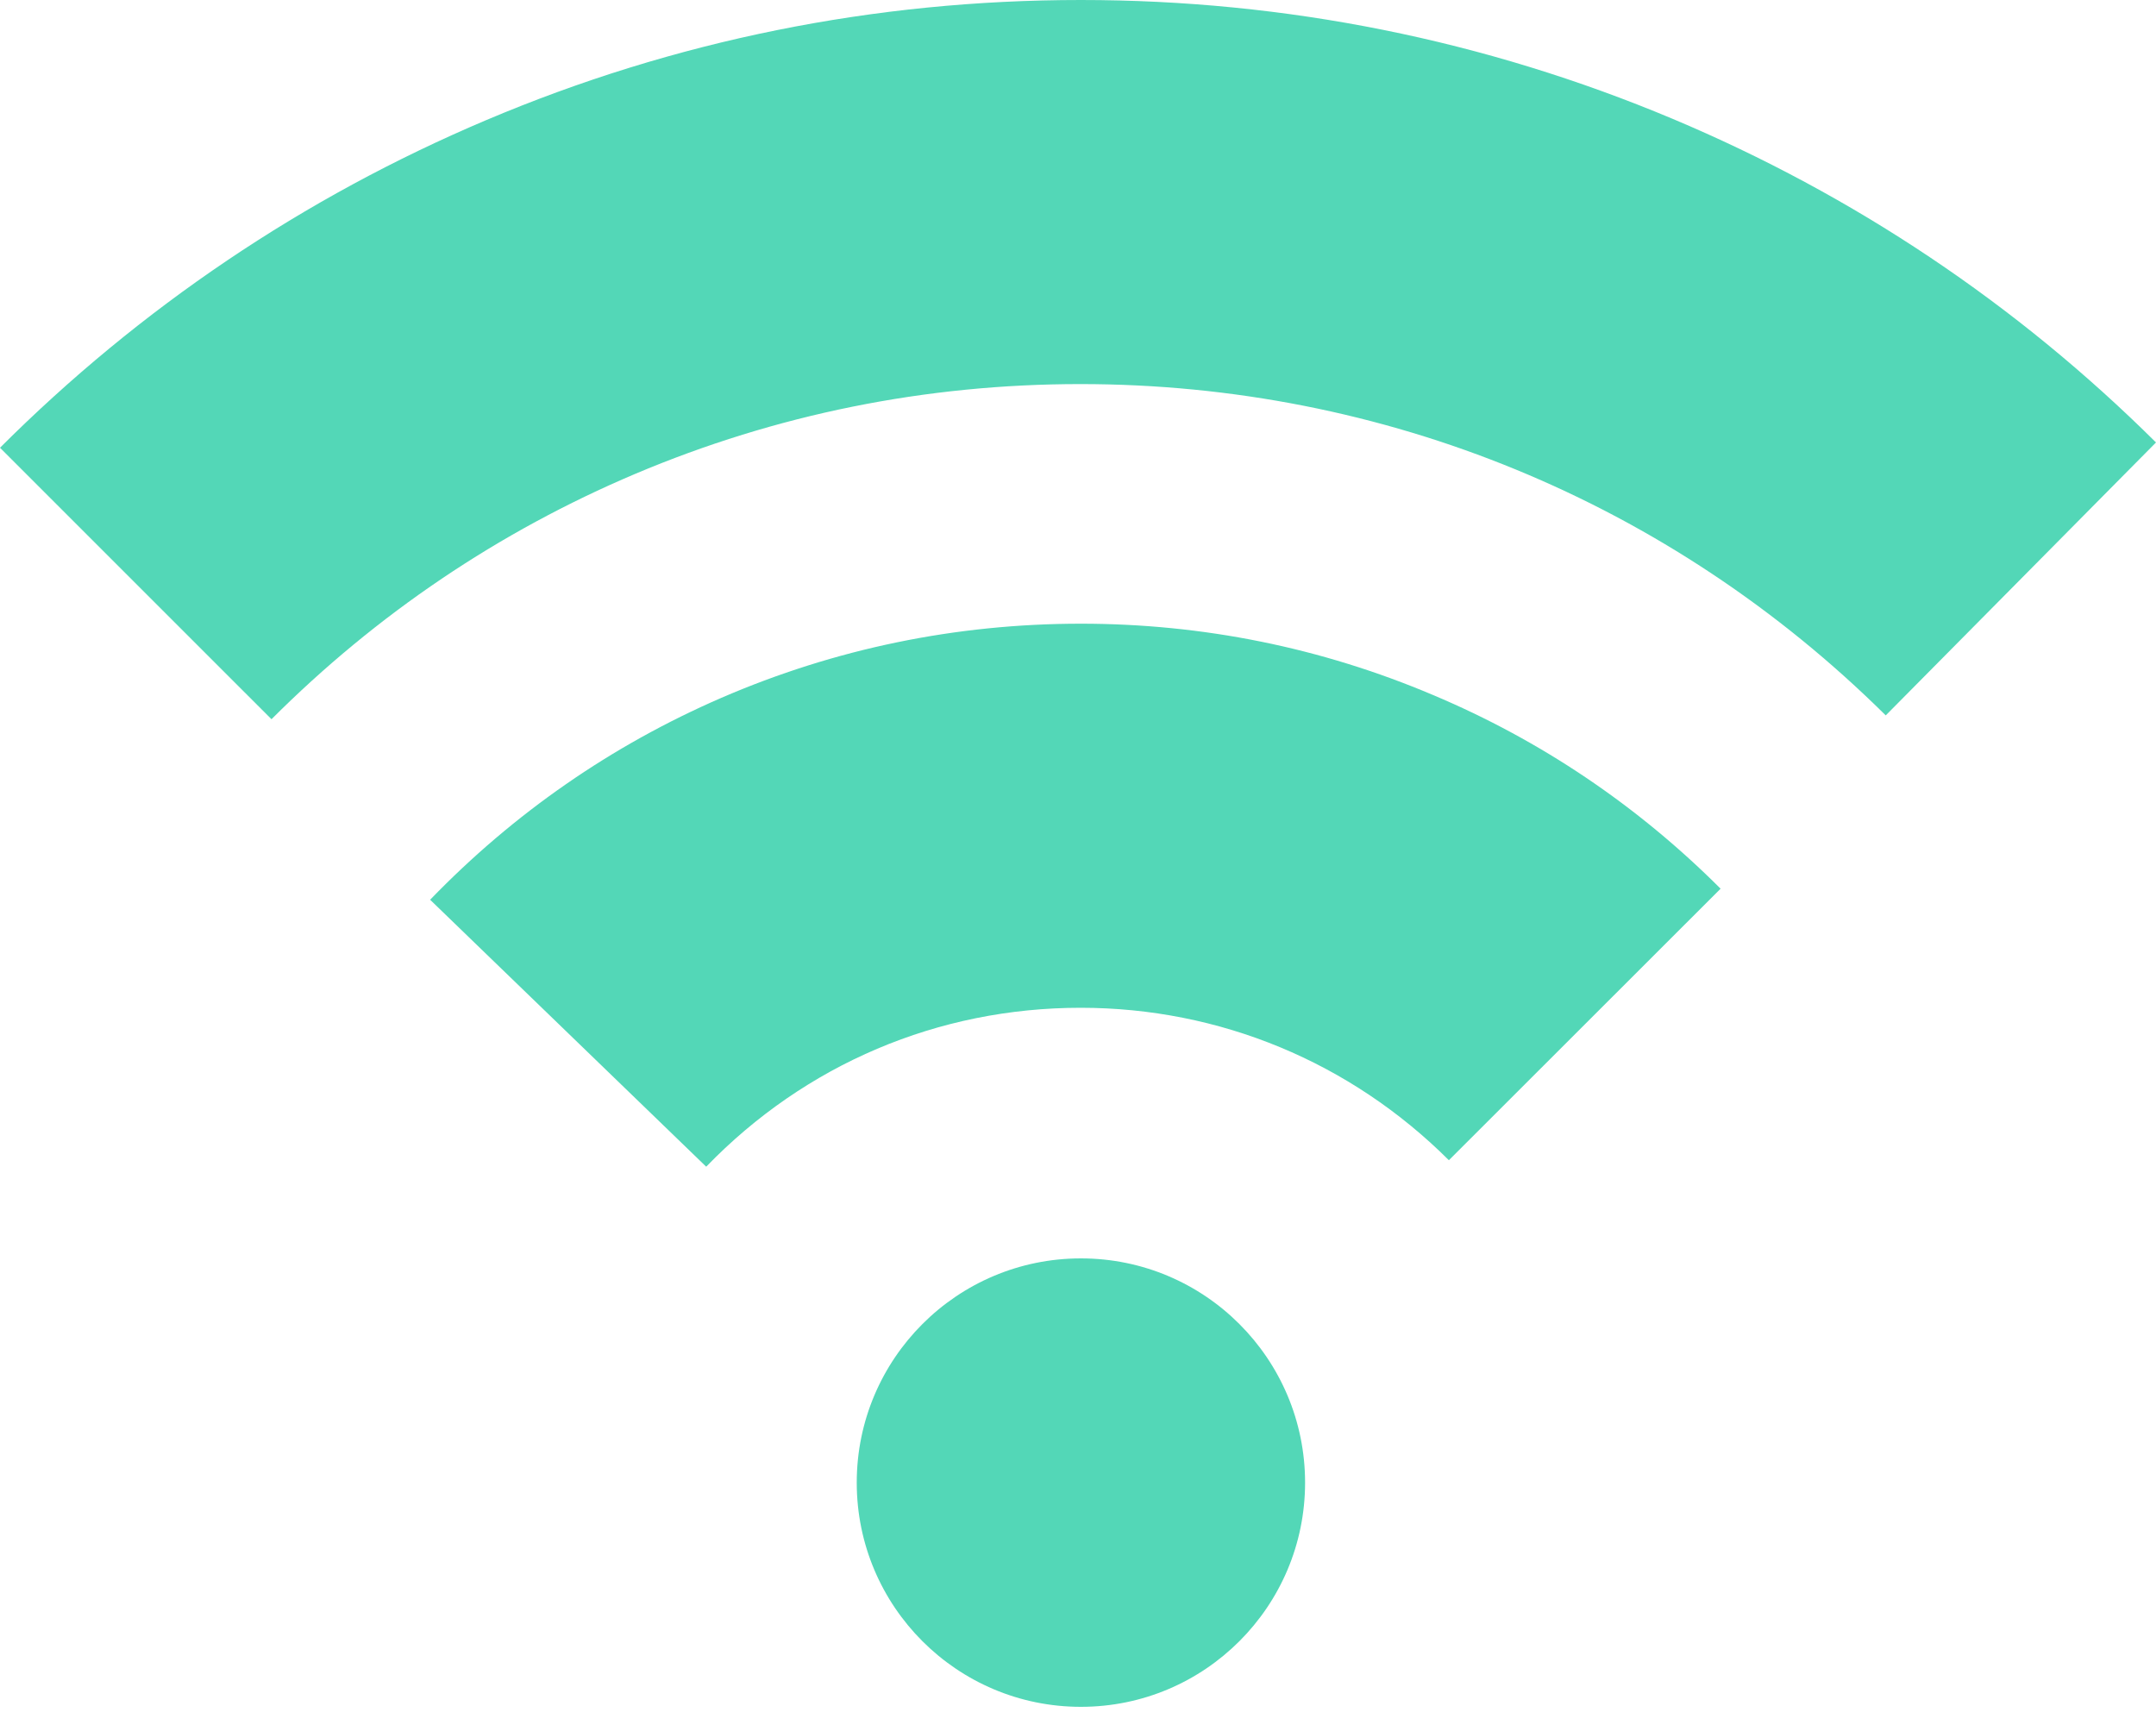 <svg width="40" height="32" viewBox="0 0 40 32" fill="none" xmlns="http://www.w3.org/2000/svg">
<rect width="40" height="31.663" fill="black" fill-opacity="0"/>
<rect width="40" height="31.663" fill="black" fill-opacity="0"/>
<rect width="40" height="31.663" fill="black" fill-opacity="0"/>
<path d="M20.054 31.663C22.351 31.663 24.213 29.801 24.213 27.504C24.213 25.207 22.351 23.344 20.054 23.344C17.757 23.344 15.895 25.207 15.895 27.504C15.895 29.801 17.757 31.663 20.054 31.663Z" fill="#53D7B7"/>
<path d="M31.922 16.486C30.381 14.945 28.586 13.734 26.587 12.893C24.516 12.015 22.316 11.57 20.053 11.57C17.738 11.57 15.493 12.033 13.382 12.946C11.347 13.828 9.53 15.088 7.98 16.691L13.102 21.643C14.941 19.742 17.404 18.695 20.049 18.695C22.628 18.695 25.055 19.702 26.881 21.523L31.922 16.486Z" fill="#53D7B7"/>
<path d="M20.053 0C16.228 0 12.514 0.748 9.014 2.231C5.638 3.661 2.605 5.705 0 8.306L5.037 13.342C6.987 11.392 9.259 9.86 11.784 8.791C14.398 7.686 17.177 7.125 20.044 7.125C25.678 7.125 30.982 9.307 34.986 13.271L40 8.208C37.413 5.638 34.389 3.616 31.031 2.204C27.553 0.744 23.857 0 20.053 0Z" fill="#53D7B7"/>
</svg>

